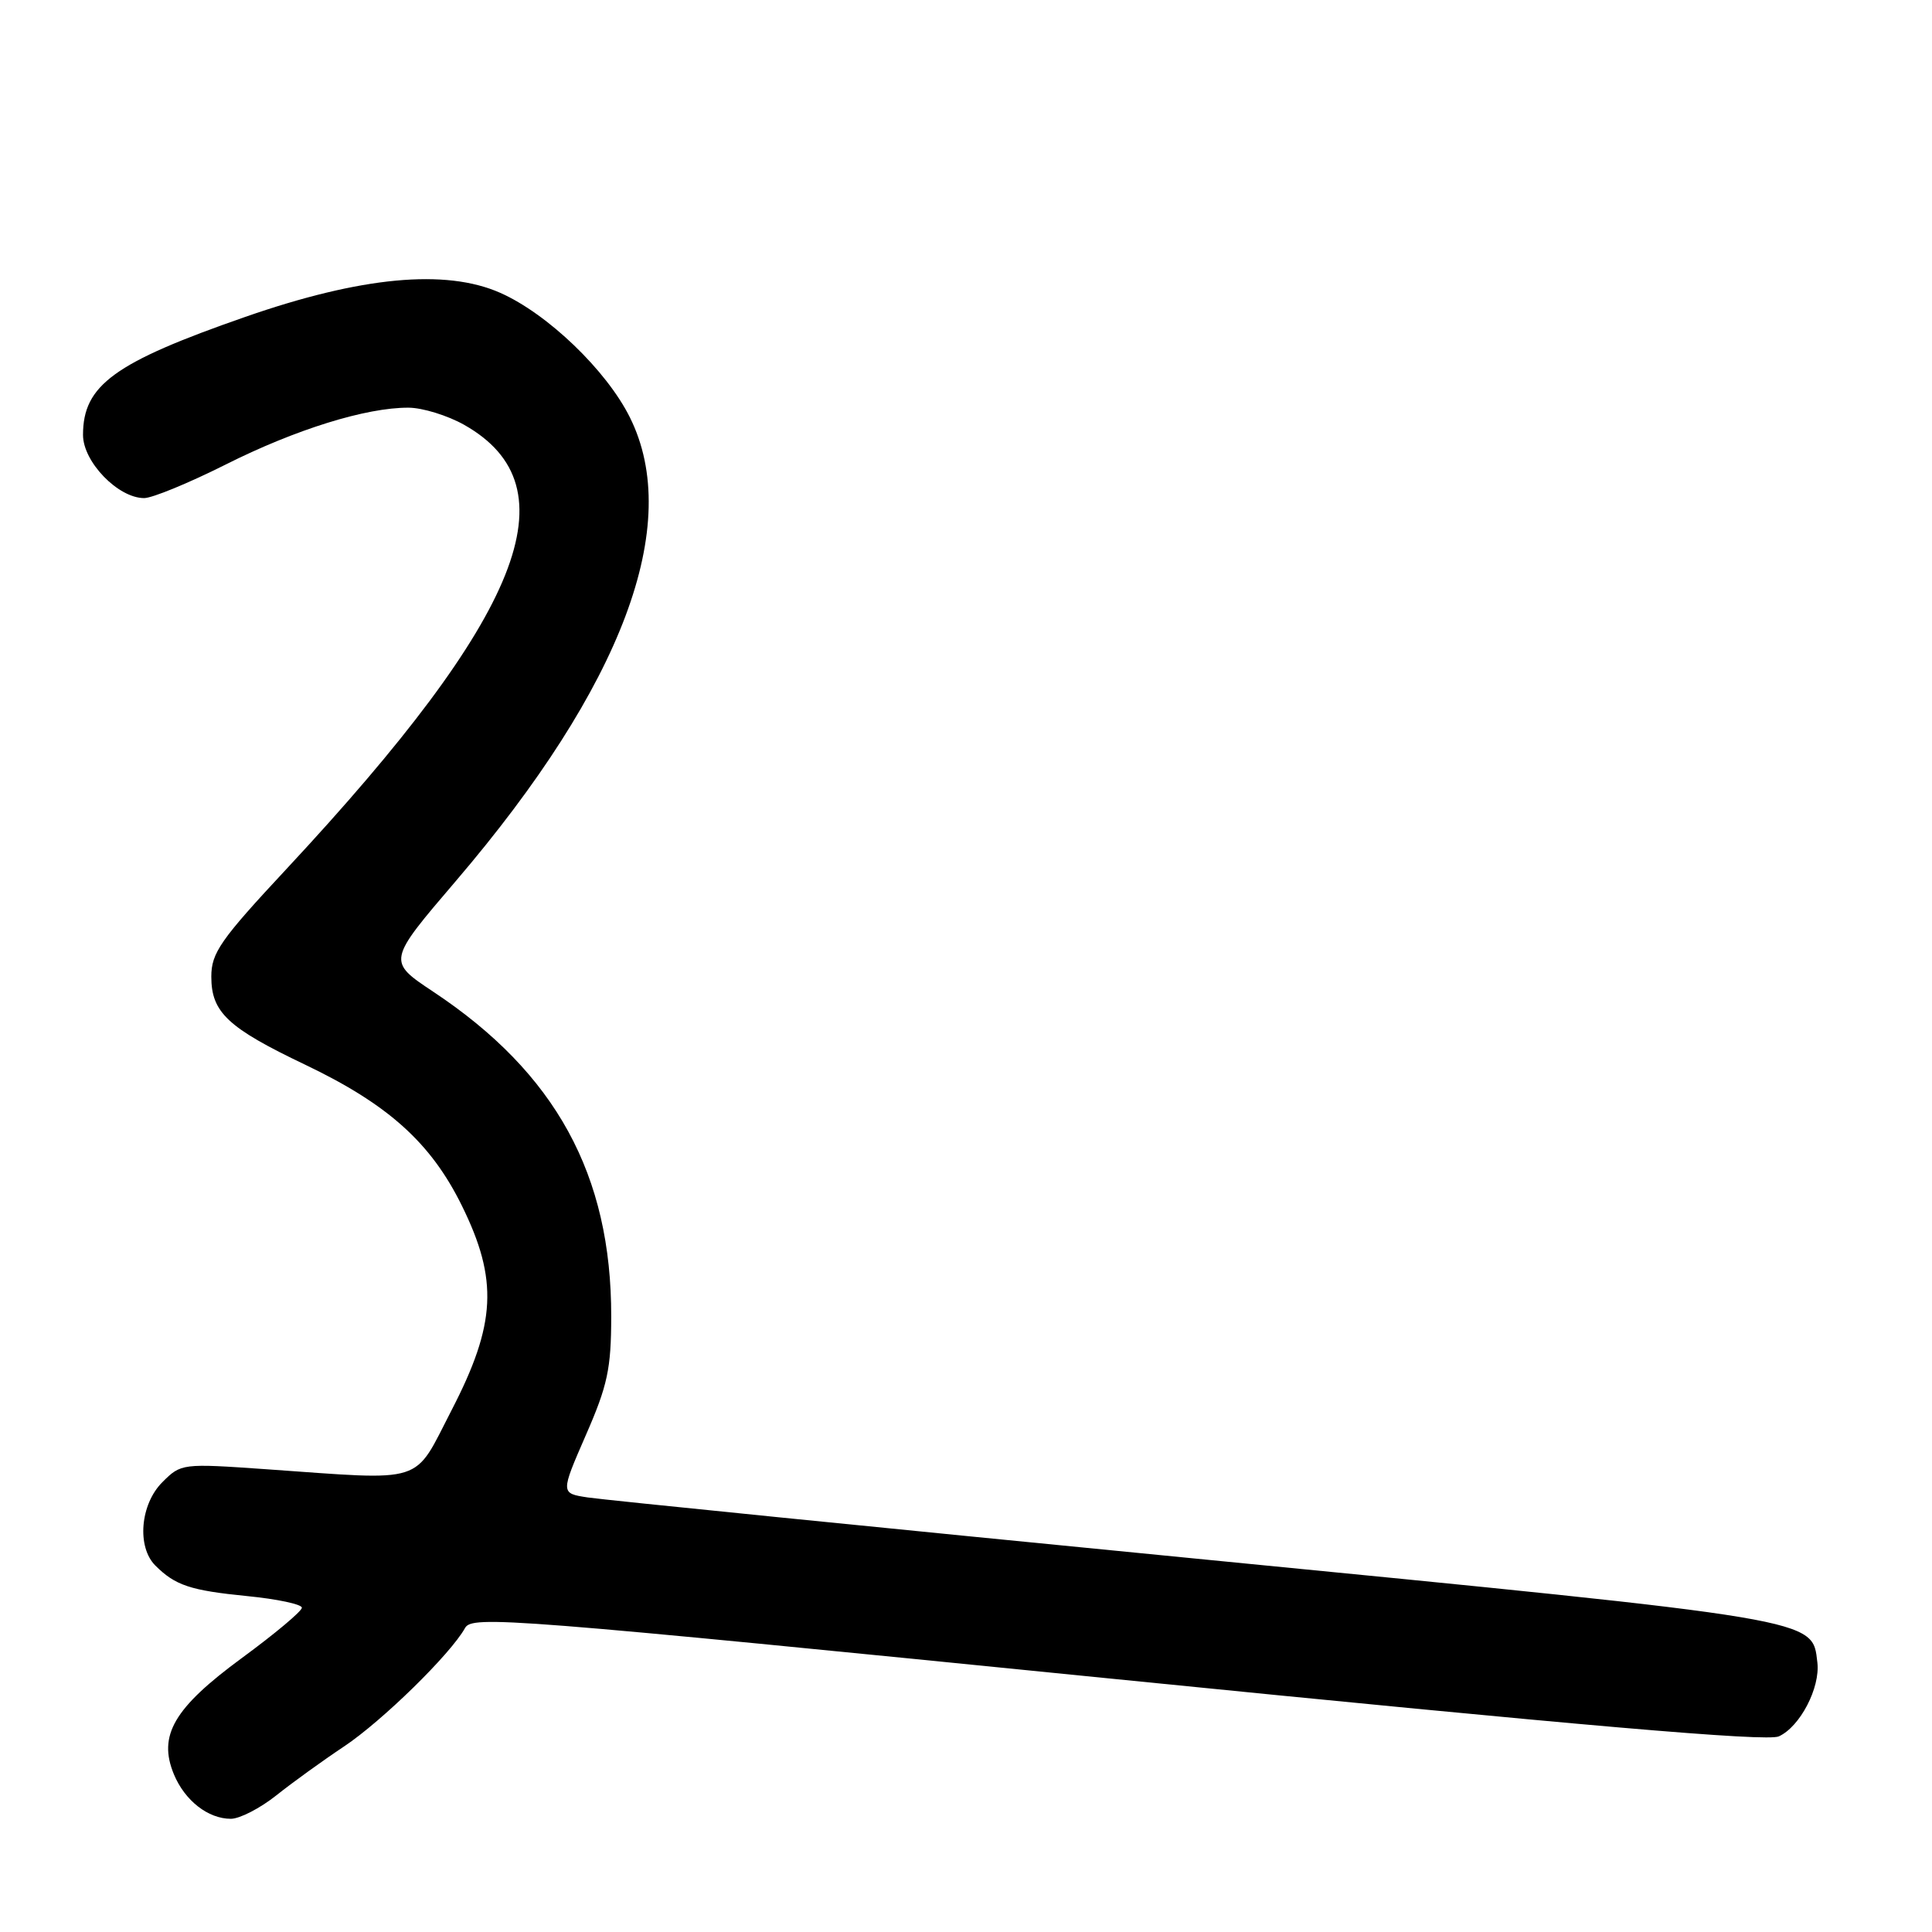 <?xml version="1.0" encoding="UTF-8" standalone="no"?>
<!DOCTYPE svg PUBLIC "-//W3C//DTD SVG 1.1//EN" "http://www.w3.org/Graphics/SVG/1.1/DTD/svg11.dtd" >
<svg xmlns="http://www.w3.org/2000/svg" xmlns:xlink="http://www.w3.org/1999/xlink" version="1.1" viewBox="0 0 256 256">
 <g >
 <path fill="currentColor"
d=" M 36.61 237.90 C 38.75 236.19 42.80 233.27 45.61 231.40 C 50.64 228.04 59.69 219.19 61.62 215.72 C 62.55 214.04 67.27 214.41 148.05 222.51 C 209.77 228.70 234.11 230.80 235.70 230.08 C 238.51 228.81 241.21 223.63 240.81 220.28 C 240.11 214.43 241.60 214.68 158.50 206.53 C 116.15 202.38 79.87 198.73 77.88 198.42 C 74.27 197.87 74.27 197.87 77.62 190.18 C 80.51 183.58 80.98 181.37 80.99 174.46 C 81.02 155.66 73.63 142.17 57.41 131.41 C 51.32 127.36 51.32 127.36 60.41 116.73 C 82.52 90.85 90.53 69.49 83.46 55.30 C 80.36 49.07 72.55 41.57 66.28 38.80 C 59.03 35.59 47.83 36.65 32.50 41.99 C 15.12 48.04 11.00 51.04 11.00 57.63 C 11.00 61.20 15.65 66.00 19.10 66.00 C 20.17 66.00 25.01 64.01 29.87 61.57 C 39.15 56.90 48.52 53.99 54.14 54.02 C 55.99 54.03 59.30 55.05 61.50 56.29 C 76.07 64.52 69.26 81.54 37.99 115.11 C 29.19 124.55 28.00 126.26 28.00 129.42 C 28.00 134.14 30.18 136.19 40.46 141.09 C 51.44 146.34 57.10 151.43 61.20 159.76 C 66.04 169.58 65.74 175.44 59.84 186.85 C 54.70 196.80 56.65 196.18 35.26 194.68 C 24.11 193.90 23.99 193.92 21.51 196.40 C 18.58 199.33 18.11 204.96 20.58 207.44 C 23.23 210.08 25.21 210.74 32.75 211.49 C 36.74 211.88 40.00 212.58 40.00 213.03 C 40.00 213.49 36.43 216.48 32.07 219.68 C 23.04 226.31 20.91 229.95 23.04 235.10 C 24.49 238.59 27.57 241.00 30.59 241.00 C 31.76 241.00 34.47 239.60 36.61 237.90 Z "/>
</g>
</svg>